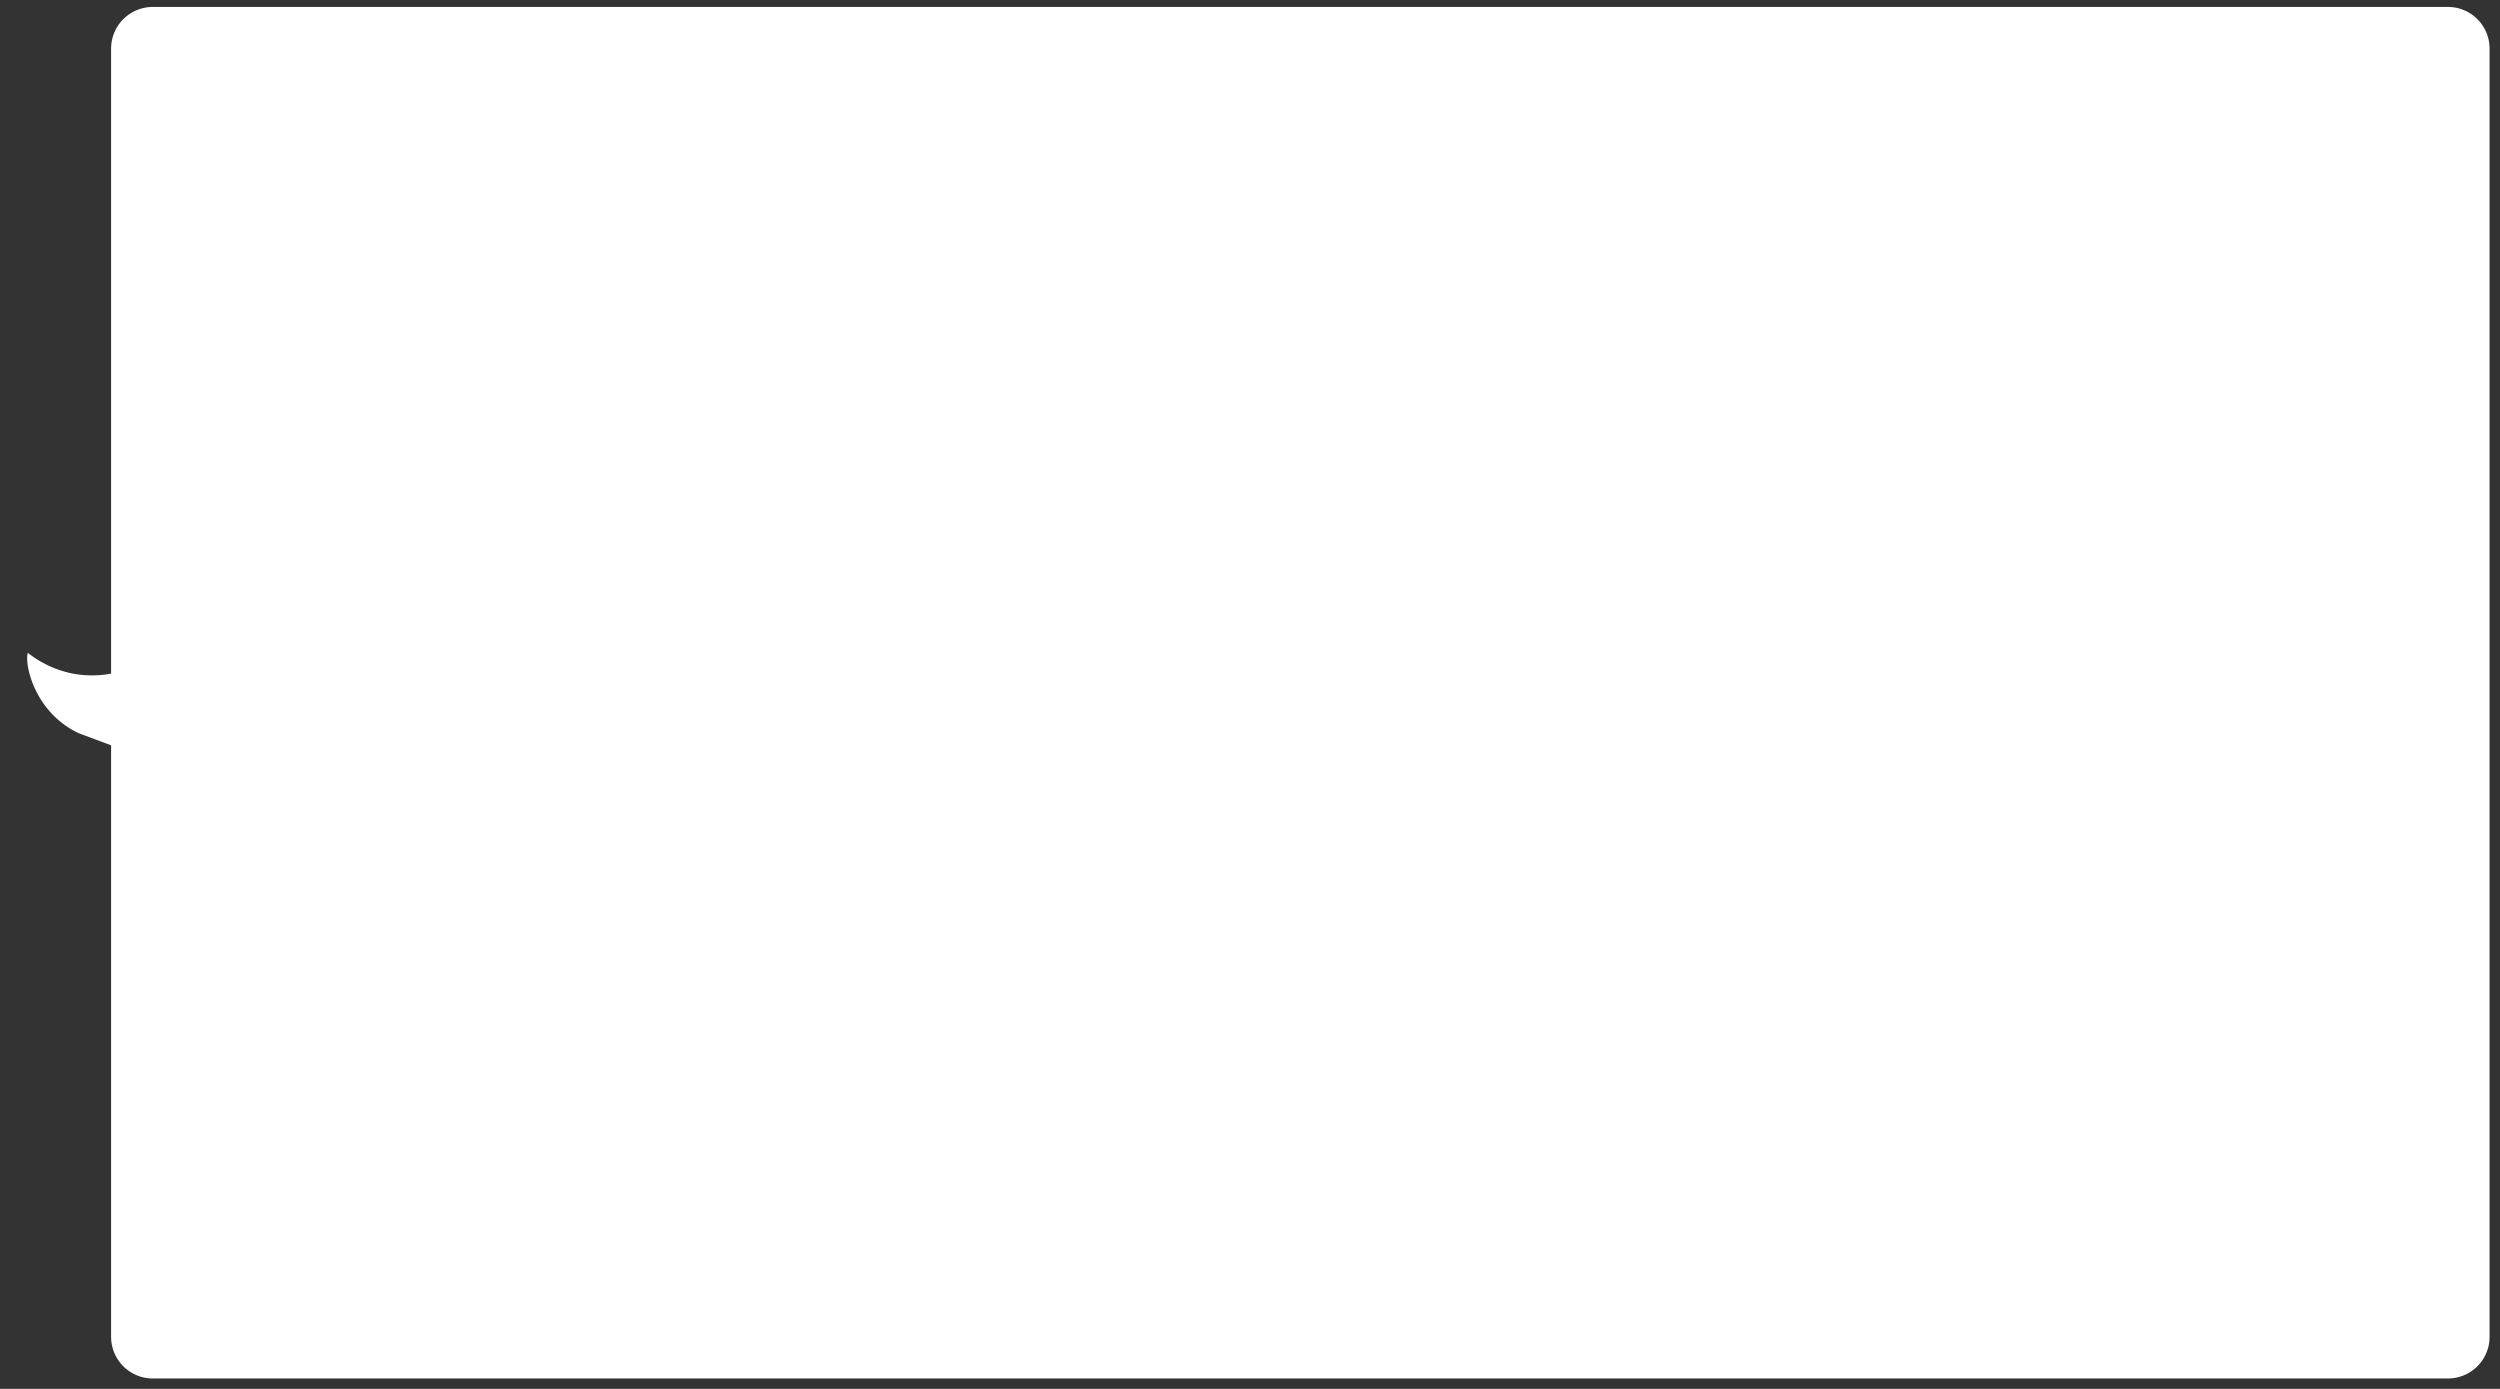 <svg xmlns="http://www.w3.org/2000/svg" viewBox="0 0 720 400"><rect x="0" y="0" width="720" height="400" fill="#333333" stroke="none"/><defs><style>.cls-1{fill:#fff;}</style></defs><title>Artboard 1</title><g id="Layer_3" data-name="Layer 3"><path class="cls-1" d="M705,2H44A12,12,0,0,0,32,14V194a29.81,29.81,0,0,1-11,0,30.38,30.38,0,0,1-13-6c-1,3.7,2.18,17.31,14.7,23.18l9.3,3.47V385a12,12,0,0,0,12,12H705a12,12,0,0,0,12-12V14A12,12,0,0,0,705,2Z"/></g></svg>